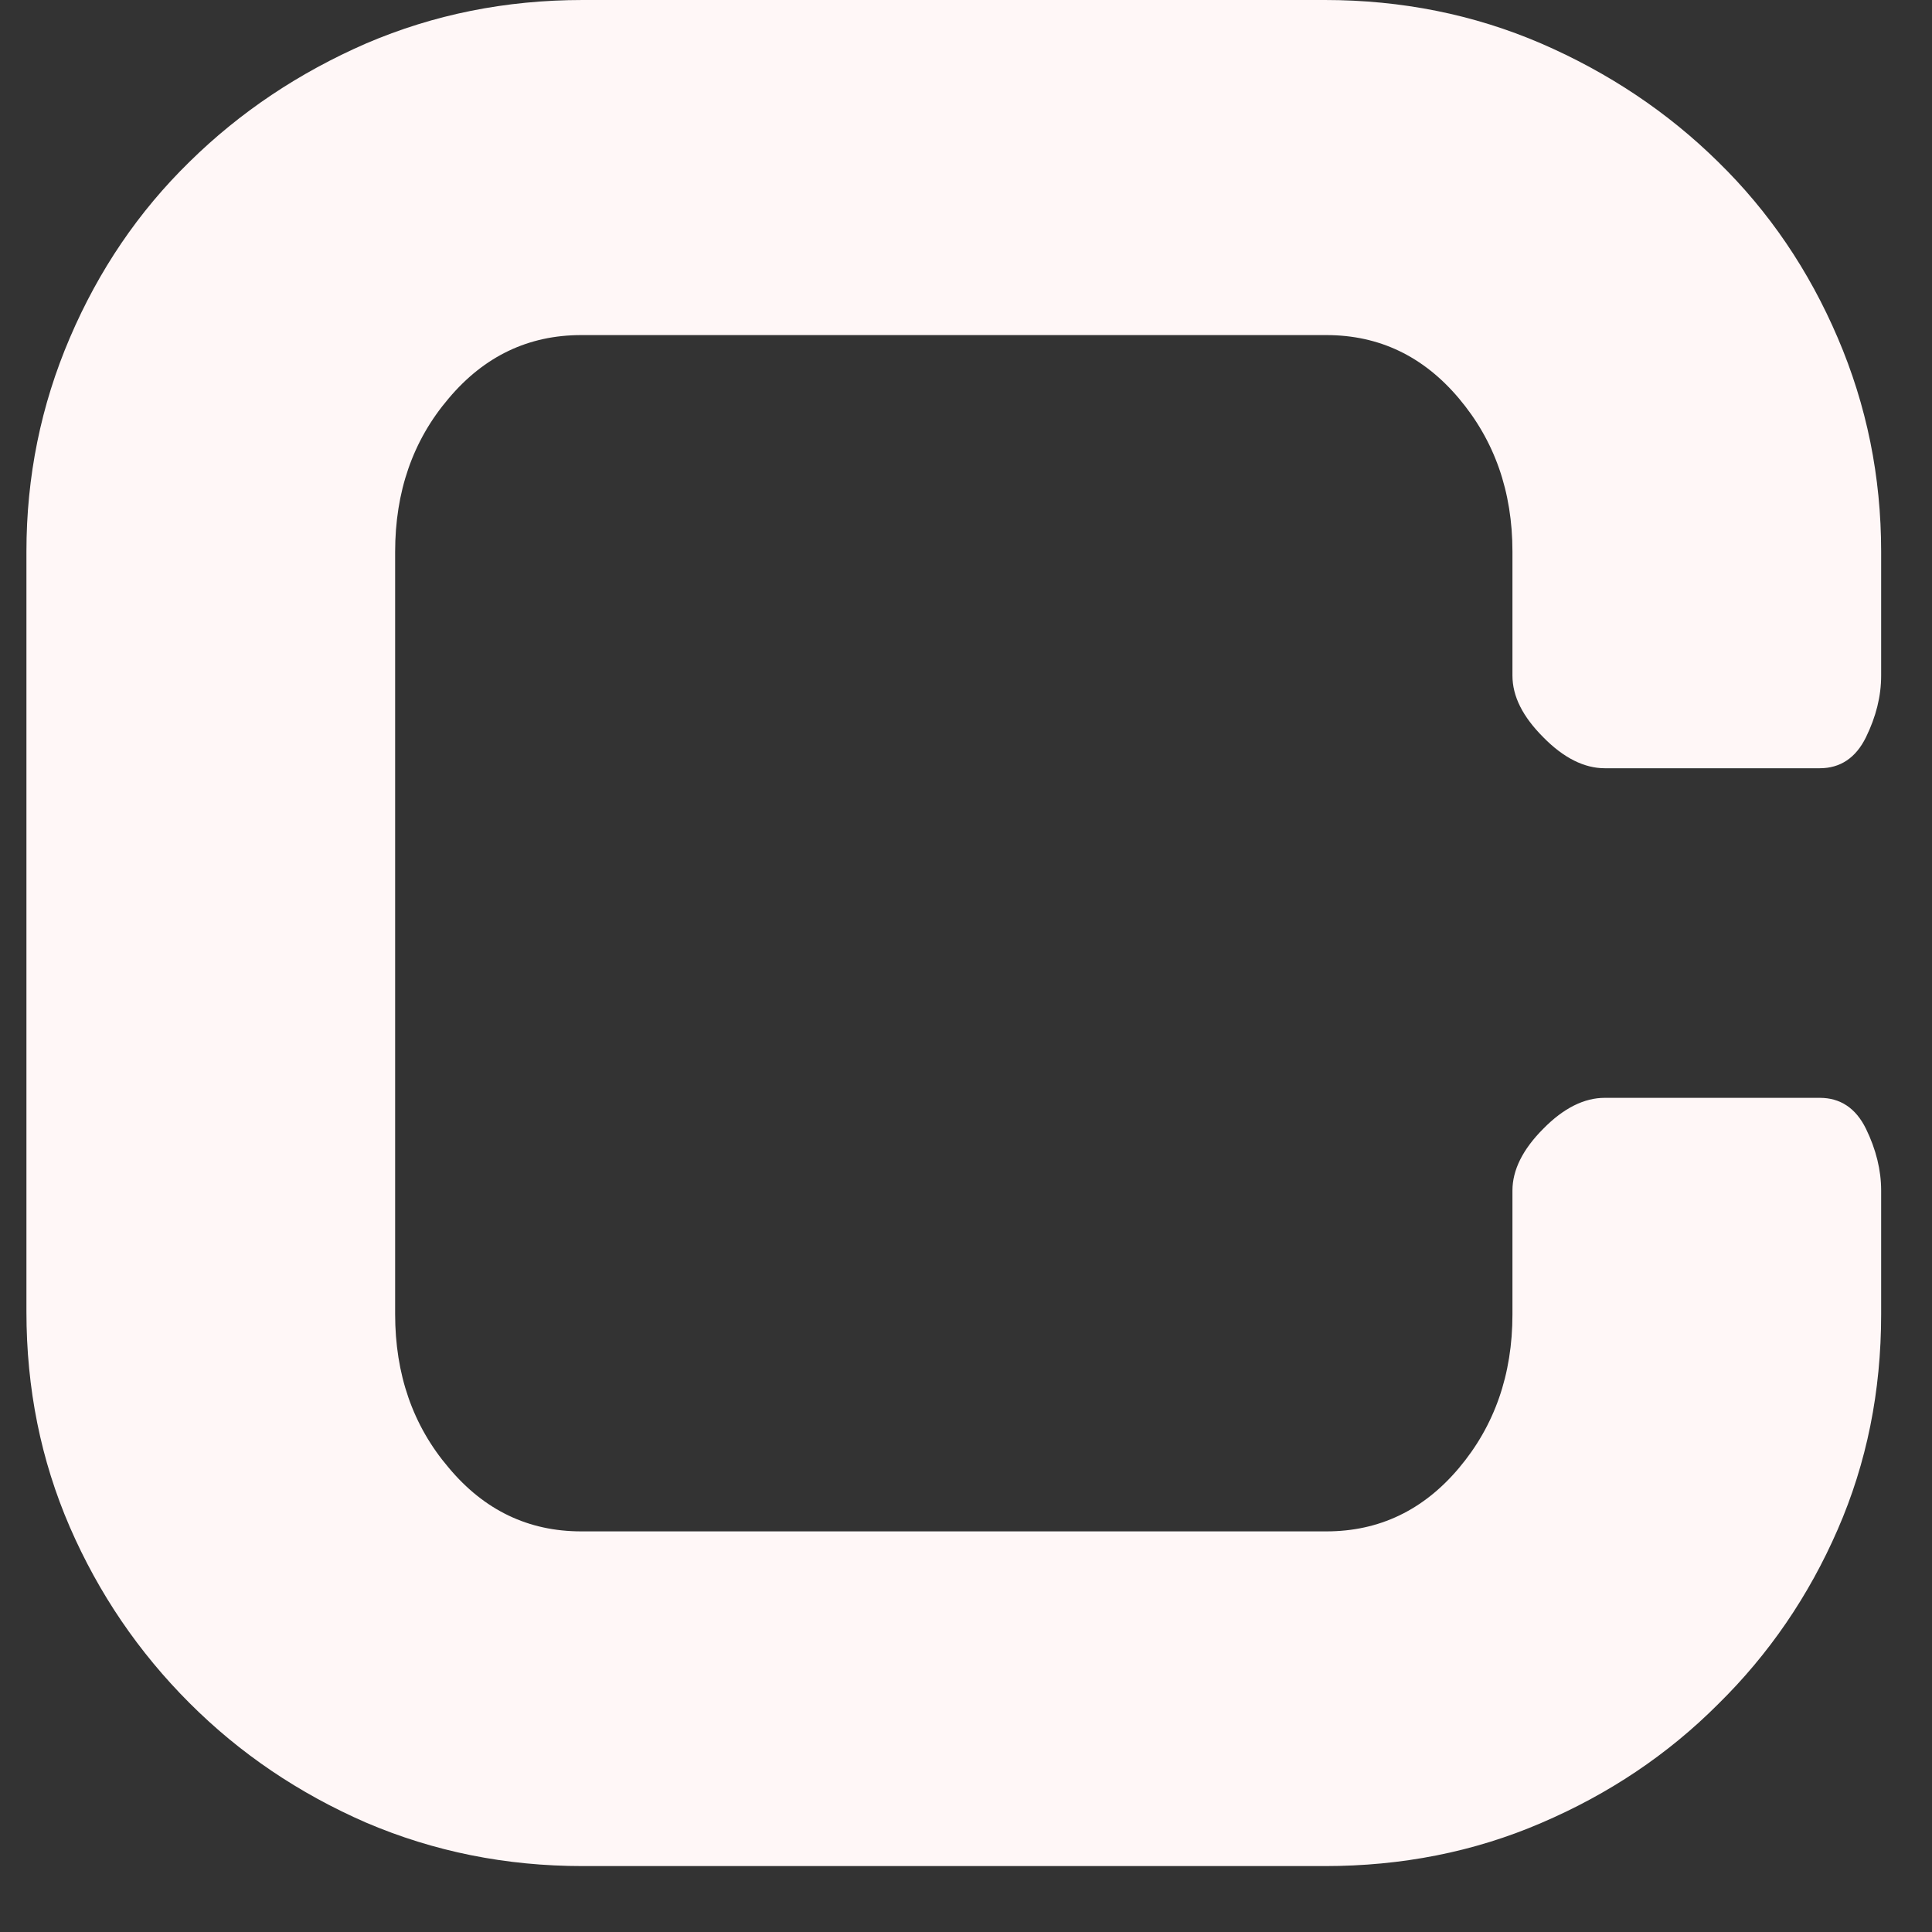 <svg width="25" height="25" viewBox="0 0 25 25" fill="none" xmlns="http://www.w3.org/2000/svg">
<rect x="0" y="0" width="25" height="25" fill="#333333" stroke="none"/>
<path d="M19.971 9.541C20.234 9.809 20.502 9.941 20.765 9.941H23.548C23.811 9.941 24.013 9.809 24.145 9.541C24.276 9.273 24.342 9.01 24.342 8.742V7.138C24.342 6.167 24.155 5.246 23.78 4.371C23.406 3.496 22.89 2.737 22.232 2.094C21.58 1.452 20.816 0.941 19.941 0.562C19.07 0.187 18.135 0 17.143 0H7.541C6.544 0 5.614 0.187 4.738 0.562C3.868 0.941 3.104 1.452 2.452 2.094C1.794 2.737 1.278 3.496 0.904 4.371C0.529 5.246 0.342 6.167 0.342 7.138V16.973C0.342 17.97 0.529 18.895 0.904 19.761C1.278 20.621 1.794 21.379 2.452 22.037C3.104 22.69 3.868 23.206 4.738 23.585C5.614 23.959 6.544 24.147 7.541 24.147H17.143C18.135 24.147 19.07 23.965 19.941 23.59C20.816 23.216 21.58 22.705 22.232 22.052C22.89 21.405 23.406 20.651 23.78 19.791C24.155 18.931 24.342 18.005 24.342 17.008V15.405C24.342 15.142 24.276 14.873 24.145 14.605C24.013 14.337 23.811 14.206 23.548 14.206H20.765C20.502 14.206 20.234 14.337 19.971 14.605C19.703 14.873 19.571 15.142 19.571 15.405V17.008C19.571 17.788 19.339 18.45 18.878 18.997C18.418 19.543 17.846 19.816 17.163 19.816H7.521C6.838 19.816 6.266 19.543 5.806 18.992C5.34 18.445 5.113 17.782 5.113 17.003V7.143C5.113 6.364 5.34 5.702 5.806 5.155C6.266 4.609 6.838 4.336 7.521 4.336H17.163C17.846 4.336 18.418 4.609 18.878 5.155C19.339 5.702 19.571 6.359 19.571 7.138V8.742C19.571 9.01 19.703 9.273 19.971 9.541Z" fill="#FFF7F7"/>
</svg>
